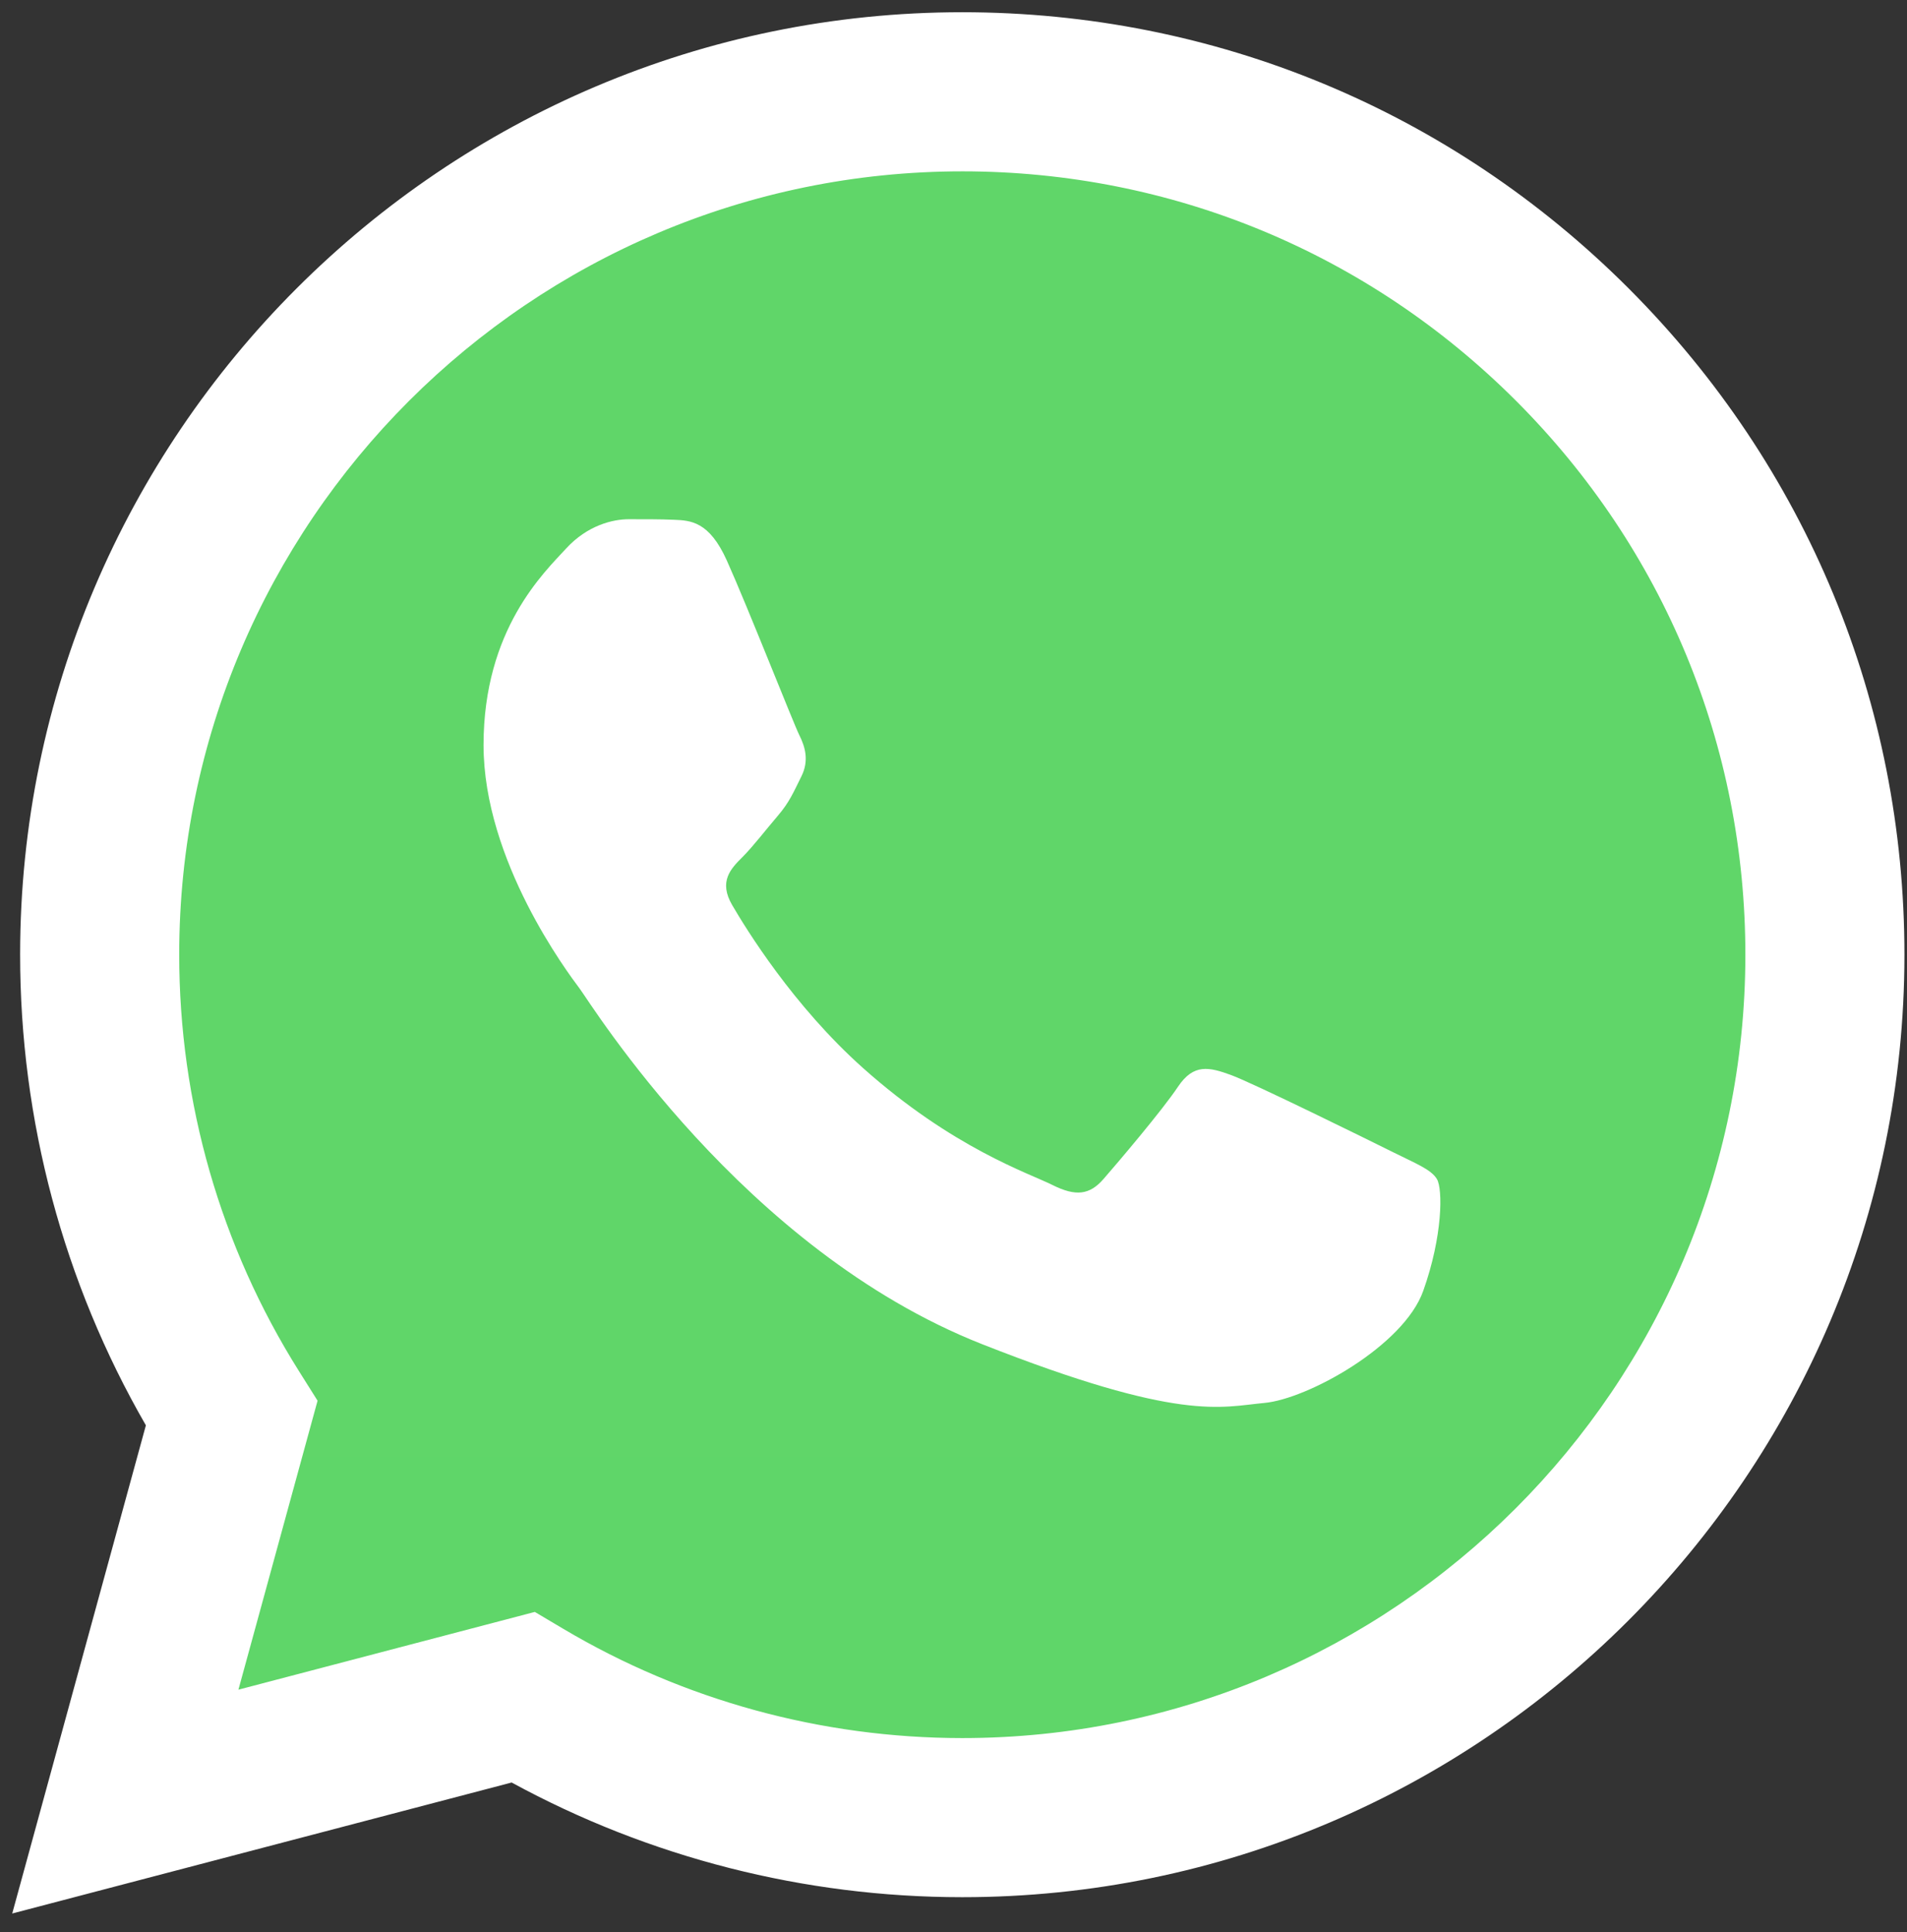 <svg width="78" height="79" viewBox="0 0 78 79" fill="none" xmlns="http://www.w3.org/2000/svg">
<rect x="0" y="0" width="78" height="79" fill="#333333" stroke="none"/>
<g clip-path="url(#clip0_78_134)">
<path d="M2.152 39.033C2.15 45.587 3.863 51.986 7.119 57.626L1.841 76.897L21.562 71.726C27.017 74.695 33.128 76.251 39.339 76.252H39.355C59.857 76.252 76.547 59.568 76.555 39.062C76.559 29.126 72.693 19.782 65.669 12.753C58.646 5.724 49.306 1.85 39.354 1.846C18.849 1.846 2.161 18.528 2.153 39.033" fill="url(#paint0_linear_78_134)"/>
<path d="M0.823 39.021C0.821 45.81 2.595 52.438 5.967 58.281L0.5 78.242L20.928 72.886C26.557 75.955 32.895 77.573 39.343 77.575H39.36C60.597 77.575 77.886 60.292 77.895 39.052C77.899 28.758 73.894 19.079 66.619 11.797C59.343 4.517 49.668 0.504 39.36 0.5C18.118 0.5 0.832 17.781 0.823 39.021ZM12.989 57.274L12.227 56.063C9.02 50.965 7.328 45.073 7.33 39.023C7.337 21.369 21.704 7.006 39.372 7.006C47.928 7.01 55.968 10.345 62.016 16.396C68.063 22.448 71.391 30.493 71.389 39.05C71.381 56.704 57.013 71.069 39.36 71.069H39.347C33.599 71.066 27.961 69.522 23.045 66.605L21.875 65.911L9.752 69.09L12.989 57.274Z" fill="url(#paint1_linear_78_134)"/>
<path d="M29.728 22.917C29.006 21.314 28.247 21.281 27.561 21.253C27 21.229 26.358 21.231 25.716 21.231C25.074 21.231 24.03 21.472 23.149 22.435C22.266 23.399 19.778 25.728 19.778 30.465C19.778 35.202 23.229 39.781 23.71 40.424C24.191 41.066 30.371 51.098 40.158 54.958C48.292 58.165 49.947 57.527 51.712 57.366C53.478 57.206 57.409 55.038 58.211 52.789C59.014 50.541 59.014 48.614 58.773 48.212C58.532 47.81 57.89 47.569 56.928 47.088C55.965 46.607 51.23 44.277 50.348 43.956C49.465 43.635 48.823 43.474 48.181 44.438C47.539 45.401 45.695 47.569 45.133 48.212C44.572 48.855 44.01 48.935 43.047 48.454C42.084 47.971 38.983 46.955 35.304 43.675C32.441 41.123 30.509 37.971 29.947 37.007C29.385 36.044 29.887 35.523 30.37 35.043C30.802 34.611 31.333 33.918 31.815 33.356C32.295 32.794 32.455 32.393 32.776 31.751C33.098 31.108 32.937 30.546 32.696 30.064C32.455 29.582 30.584 24.821 29.728 22.917Z" fill="white"/>
</g>
<defs>
<linearGradient id="paint0_linear_78_134" x1="3737.57" y1="7506.93" x2="3737.57" y2="1.846" gradientUnits="userSpaceOnUse">
<stop stop-color="#1FAF38"/>
<stop offset="1" stop-color="#60D669"/>
</linearGradient>
<linearGradient id="paint1_linear_78_134" x1="3870.27" y1="7774.71" x2="3870.27" y2="0.5" gradientUnits="userSpaceOnUse">
<stop stop-color="#F9F9F9"/>
<stop offset="1" stop-color="white"/>
</linearGradient>
<clipPath id="clip0_78_134">
<rect width="77.395" height="78" fill="white" transform="translate(0.5 0.5)"/>
</clipPath>
</defs>
</svg>
